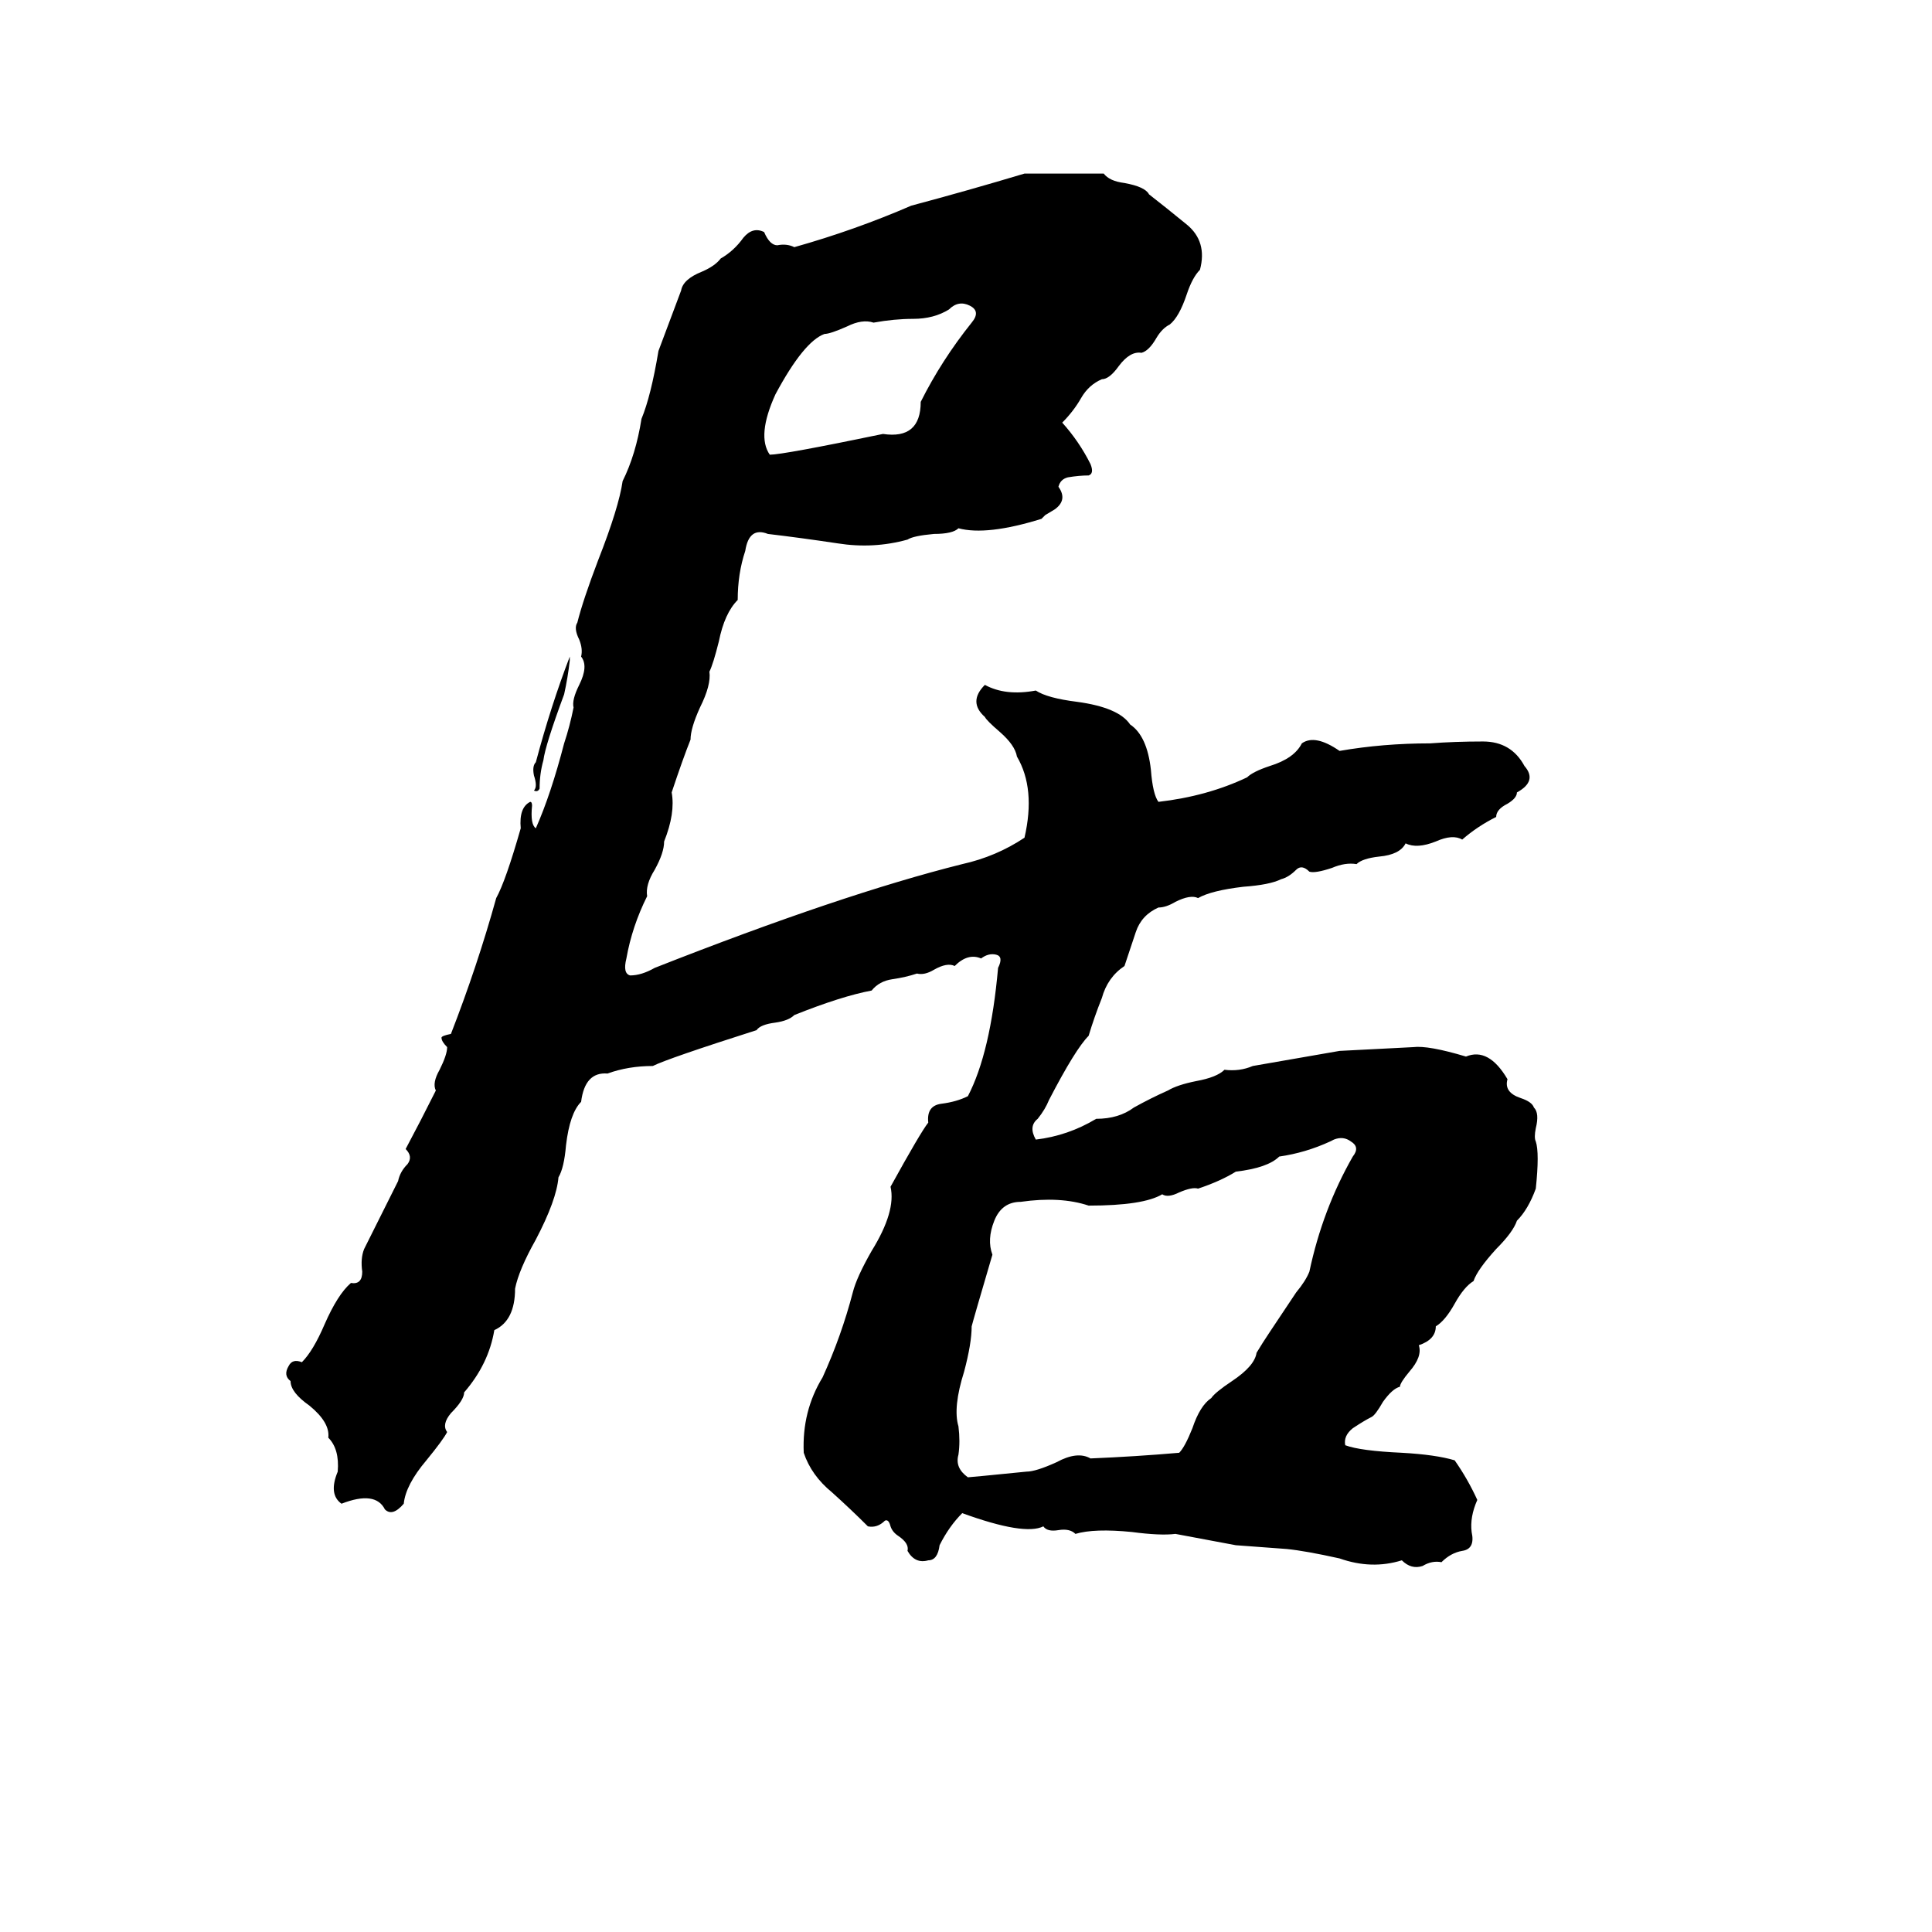 <svg xmlns="http://www.w3.org/2000/svg" viewBox="0 -800 1024 1024">
	<path fill="#000000" d="M543 -708Q564 -708 585 -708Q588 -704 596 -703Q607 -701 609 -697Q618 -690 629 -681Q640 -672 636 -657Q632 -653 629 -644Q625 -632 620 -628Q616 -626 613 -621Q609 -614 605 -613Q599 -614 593 -606Q588 -599 584 -599Q577 -596 573 -589Q569 -582 563 -576Q572 -566 578 -554Q580 -549 577 -548Q572 -548 566 -547Q562 -546 561 -542Q566 -535 559 -530L554 -527Q553 -526 552 -525Q523 -516 508 -520Q505 -517 495 -517Q484 -516 481 -514Q463 -509 444 -512Q424 -515 407 -517Q397 -521 395 -508Q391 -496 391 -482Q384 -475 381 -460Q378 -448 376 -444Q377 -437 371 -425Q366 -414 366 -408Q362 -398 356 -380Q358 -369 352 -354Q352 -348 347 -339Q342 -331 343 -325Q335 -309 332 -292Q330 -284 334 -283Q340 -283 347 -287Q446 -326 510 -342Q528 -346 543 -356Q549 -382 539 -399Q538 -405 530 -412Q523 -418 522 -420Q513 -428 522 -437Q533 -431 549 -434Q555 -430 571 -428Q593 -425 599 -416Q608 -410 610 -392Q611 -379 614 -375Q640 -378 661 -388Q664 -391 673 -394Q686 -398 690 -406Q697 -411 710 -402Q733 -406 758 -406Q771 -407 786 -407Q801 -407 808 -394Q815 -386 804 -380Q804 -377 799 -374Q793 -371 793 -367Q783 -362 775 -355Q770 -358 761 -354Q751 -350 745 -353Q742 -347 731 -346Q722 -345 719 -342Q713 -343 706 -340Q697 -337 694 -338Q690 -342 687 -339Q683 -335 679 -334Q673 -331 659 -330Q642 -328 635 -324Q631 -326 623 -322Q618 -319 614 -319Q605 -315 602 -306Q599 -297 596 -288Q587 -282 584 -271Q580 -261 577 -251Q570 -244 556 -217Q554 -212 550 -207Q545 -203 549 -196Q566 -198 581 -207Q593 -207 601 -213Q610 -218 619 -222Q624 -225 634 -227Q645 -229 649 -233Q657 -232 664 -235Q687 -239 710 -243Q730 -244 749 -245Q757 -246 777 -240Q789 -245 799 -228Q797 -221 806 -218Q812 -216 813 -213Q816 -210 814 -202Q813 -197 814 -195Q816 -189 814 -170Q810 -159 804 -153Q802 -147 793 -138Q783 -127 781 -121Q776 -118 771 -109Q766 -100 761 -97Q761 -90 752 -87Q754 -81 747 -73Q742 -67 742 -65Q738 -64 733 -57Q729 -50 727 -49Q723 -47 717 -43Q712 -39 713 -34Q721 -31 743 -30Q761 -29 771 -26Q778 -16 783 -5Q779 4 780 12Q782 21 775 22Q769 23 764 28Q759 27 754 30Q748 32 743 27Q727 32 710 26Q692 22 682 21Q669 20 655 19Q639 16 623 13Q615 14 600 12Q580 10 570 13Q567 10 561 11Q555 12 553 9Q543 14 510 2Q503 9 498 19Q497 27 492 27Q485 29 481 22Q482 18 476 14Q473 12 472 9Q471 5 469 6Q465 10 460 9Q451 0 441 -9Q430 -18 426 -30Q425 -52 436 -70Q446 -92 452 -115Q454 -123 462 -137Q475 -158 472 -171Q488 -200 492 -205Q491 -214 499 -215Q507 -216 513 -219Q525 -242 529 -287Q532 -293 528 -294Q524 -295 520 -292Q513 -295 506 -288Q502 -290 495 -286Q490 -283 486 -284Q480 -282 473 -281Q466 -280 462 -275Q446 -272 421 -262Q418 -259 411 -258Q403 -257 401 -254Q354 -239 346 -235Q333 -235 322 -231Q310 -232 308 -216Q302 -210 300 -193Q299 -181 296 -176Q295 -164 284 -143Q275 -127 273 -117Q273 -100 262 -95Q259 -77 246 -62Q246 -58 239 -51Q234 -45 237 -41Q235 -37 226 -26Q215 -13 214 -3Q208 4 204 0Q199 -10 181 -3Q174 -8 179 -20Q180 -32 174 -38Q175 -46 164 -55Q154 -62 154 -68Q150 -71 153 -76Q155 -80 160 -78Q166 -84 172 -98Q179 -114 186 -120Q192 -119 192 -126Q191 -133 193 -138Q202 -156 211 -174Q212 -179 216 -183Q219 -187 215 -191Q223 -206 231 -222Q229 -226 233 -233Q237 -241 237 -245Q234 -248 234 -250Q234 -251 239 -252Q253 -288 263 -324Q268 -333 276 -361Q275 -372 281 -375Q282 -375 282 -373Q281 -363 284 -361Q292 -379 299 -406Q302 -415 304 -425Q303 -429 307 -437Q312 -447 308 -452Q309 -456 307 -461Q304 -467 306 -470Q309 -482 317 -503Q328 -531 330 -545Q337 -559 340 -578Q345 -590 349 -614Q355 -630 361 -646Q362 -652 372 -656Q379 -659 382 -663Q389 -667 394 -674Q399 -680 405 -677Q408 -670 412 -670Q417 -671 421 -669Q453 -678 483 -691Q513 -699 543 -708ZM503 -636Q495 -631 484 -631Q474 -631 463 -629Q457 -631 449 -627Q440 -623 437 -623Q426 -619 411 -591Q401 -569 408 -559Q415 -559 468 -570Q488 -567 488 -587Q499 -609 515 -629Q520 -635 514 -638Q508 -641 503 -636ZM302 -452V-450Q301 -441 299 -432Q289 -405 288 -397Q286 -390 286 -382Q285 -380 283 -381Q285 -383 283 -389Q282 -394 284 -396Q292 -426 302 -452ZM707 -196L705 -195Q692 -189 678 -187Q672 -181 655 -179Q647 -174 635 -170Q632 -171 625 -168Q619 -165 616 -167Q606 -161 577 -161Q562 -166 541 -163Q531 -163 527 -153Q523 -143 526 -135Q516 -101 515 -97Q515 -88 511 -73Q505 -54 508 -44Q509 -36 508 -29Q506 -22 513 -17Q514 -17 544 -20Q549 -20 560 -25Q571 -31 578 -27Q602 -28 625 -30Q628 -33 632 -43Q636 -55 642 -59Q644 -62 653 -68Q665 -76 666 -83Q669 -88 673 -94L687 -115Q692 -121 694 -126Q701 -159 717 -187Q721 -192 716 -195Q712 -198 707 -196Z"/>
</svg>
